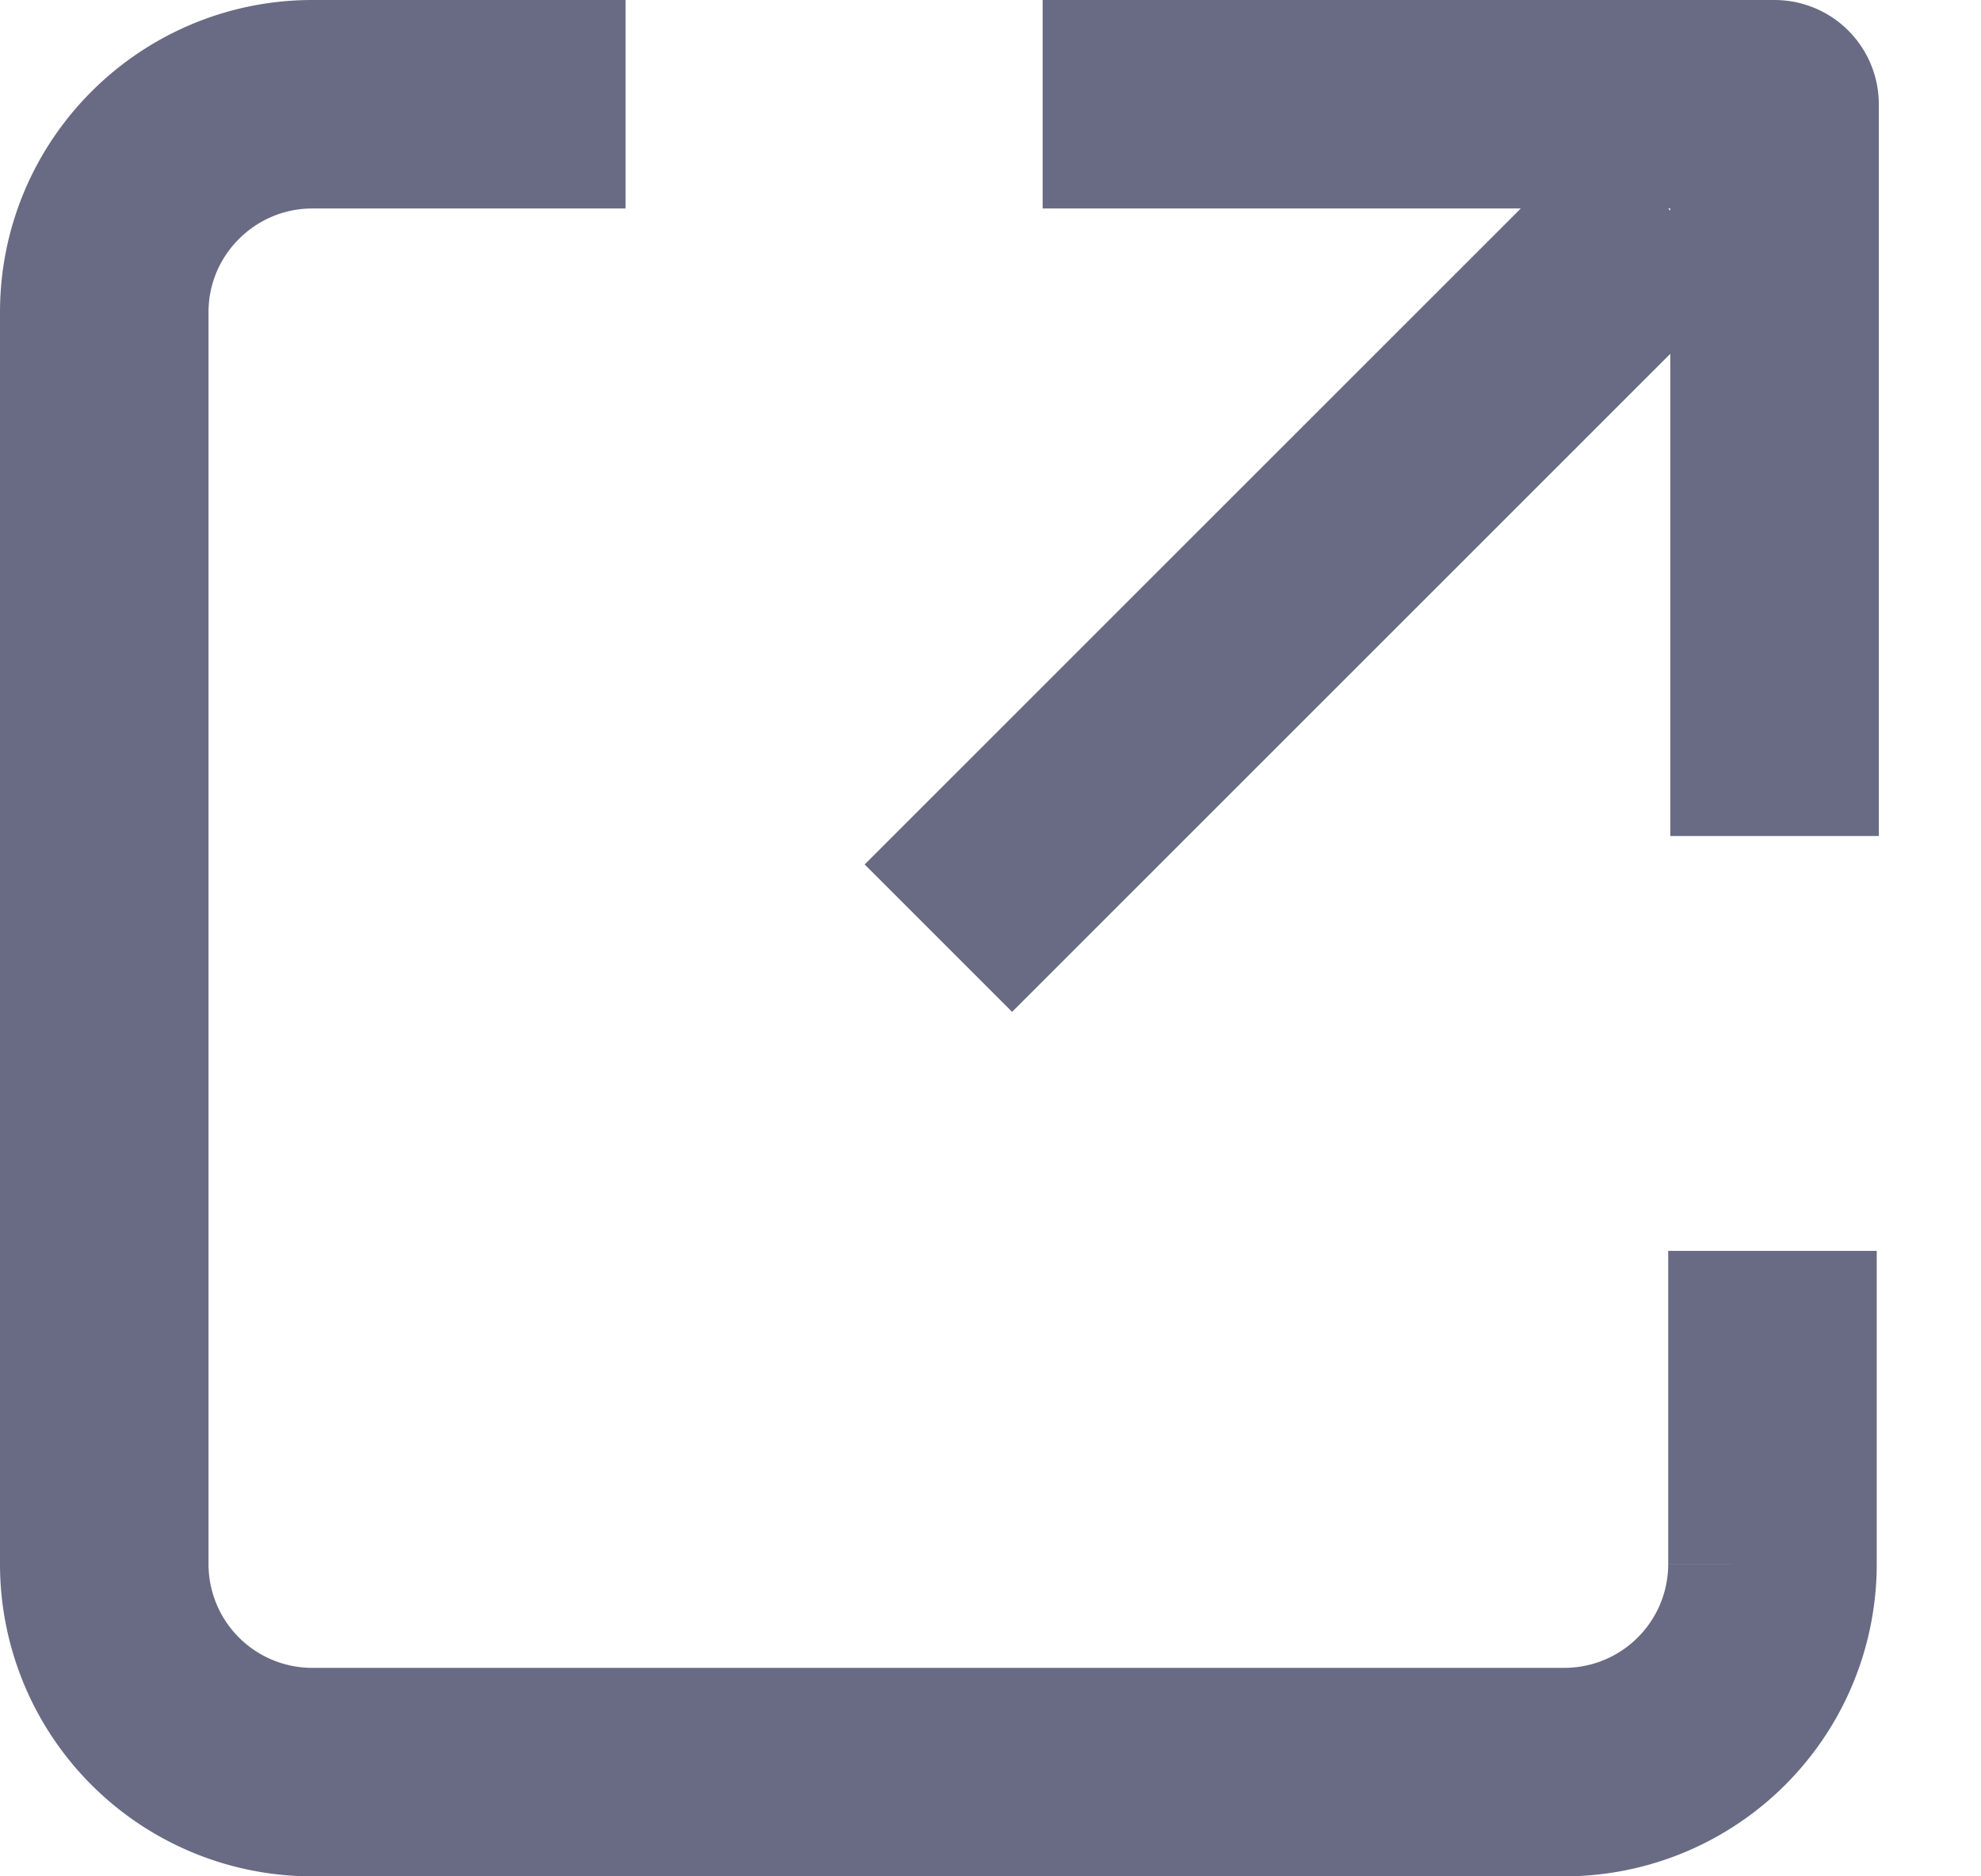 <svg xmlns="http://www.w3.org/2000/svg" width="19" height="18" viewBox="0 0 19 18">
    <g fill="none" fill-rule="evenodd" stroke="#696B84" stroke-width="2">
        <path d="M17 12v3.003A1.996 1.996 0 0 1 15.005 17H2.995A1.995 1.995 0 0 1 1 15.005V2.995C1 1.893 1.896 1 2.997 1H6"/>
        <path stroke-linejoin="round" d="M10 1h7.02v7.02M16 2L9 9"/>
    </g>
</svg>
